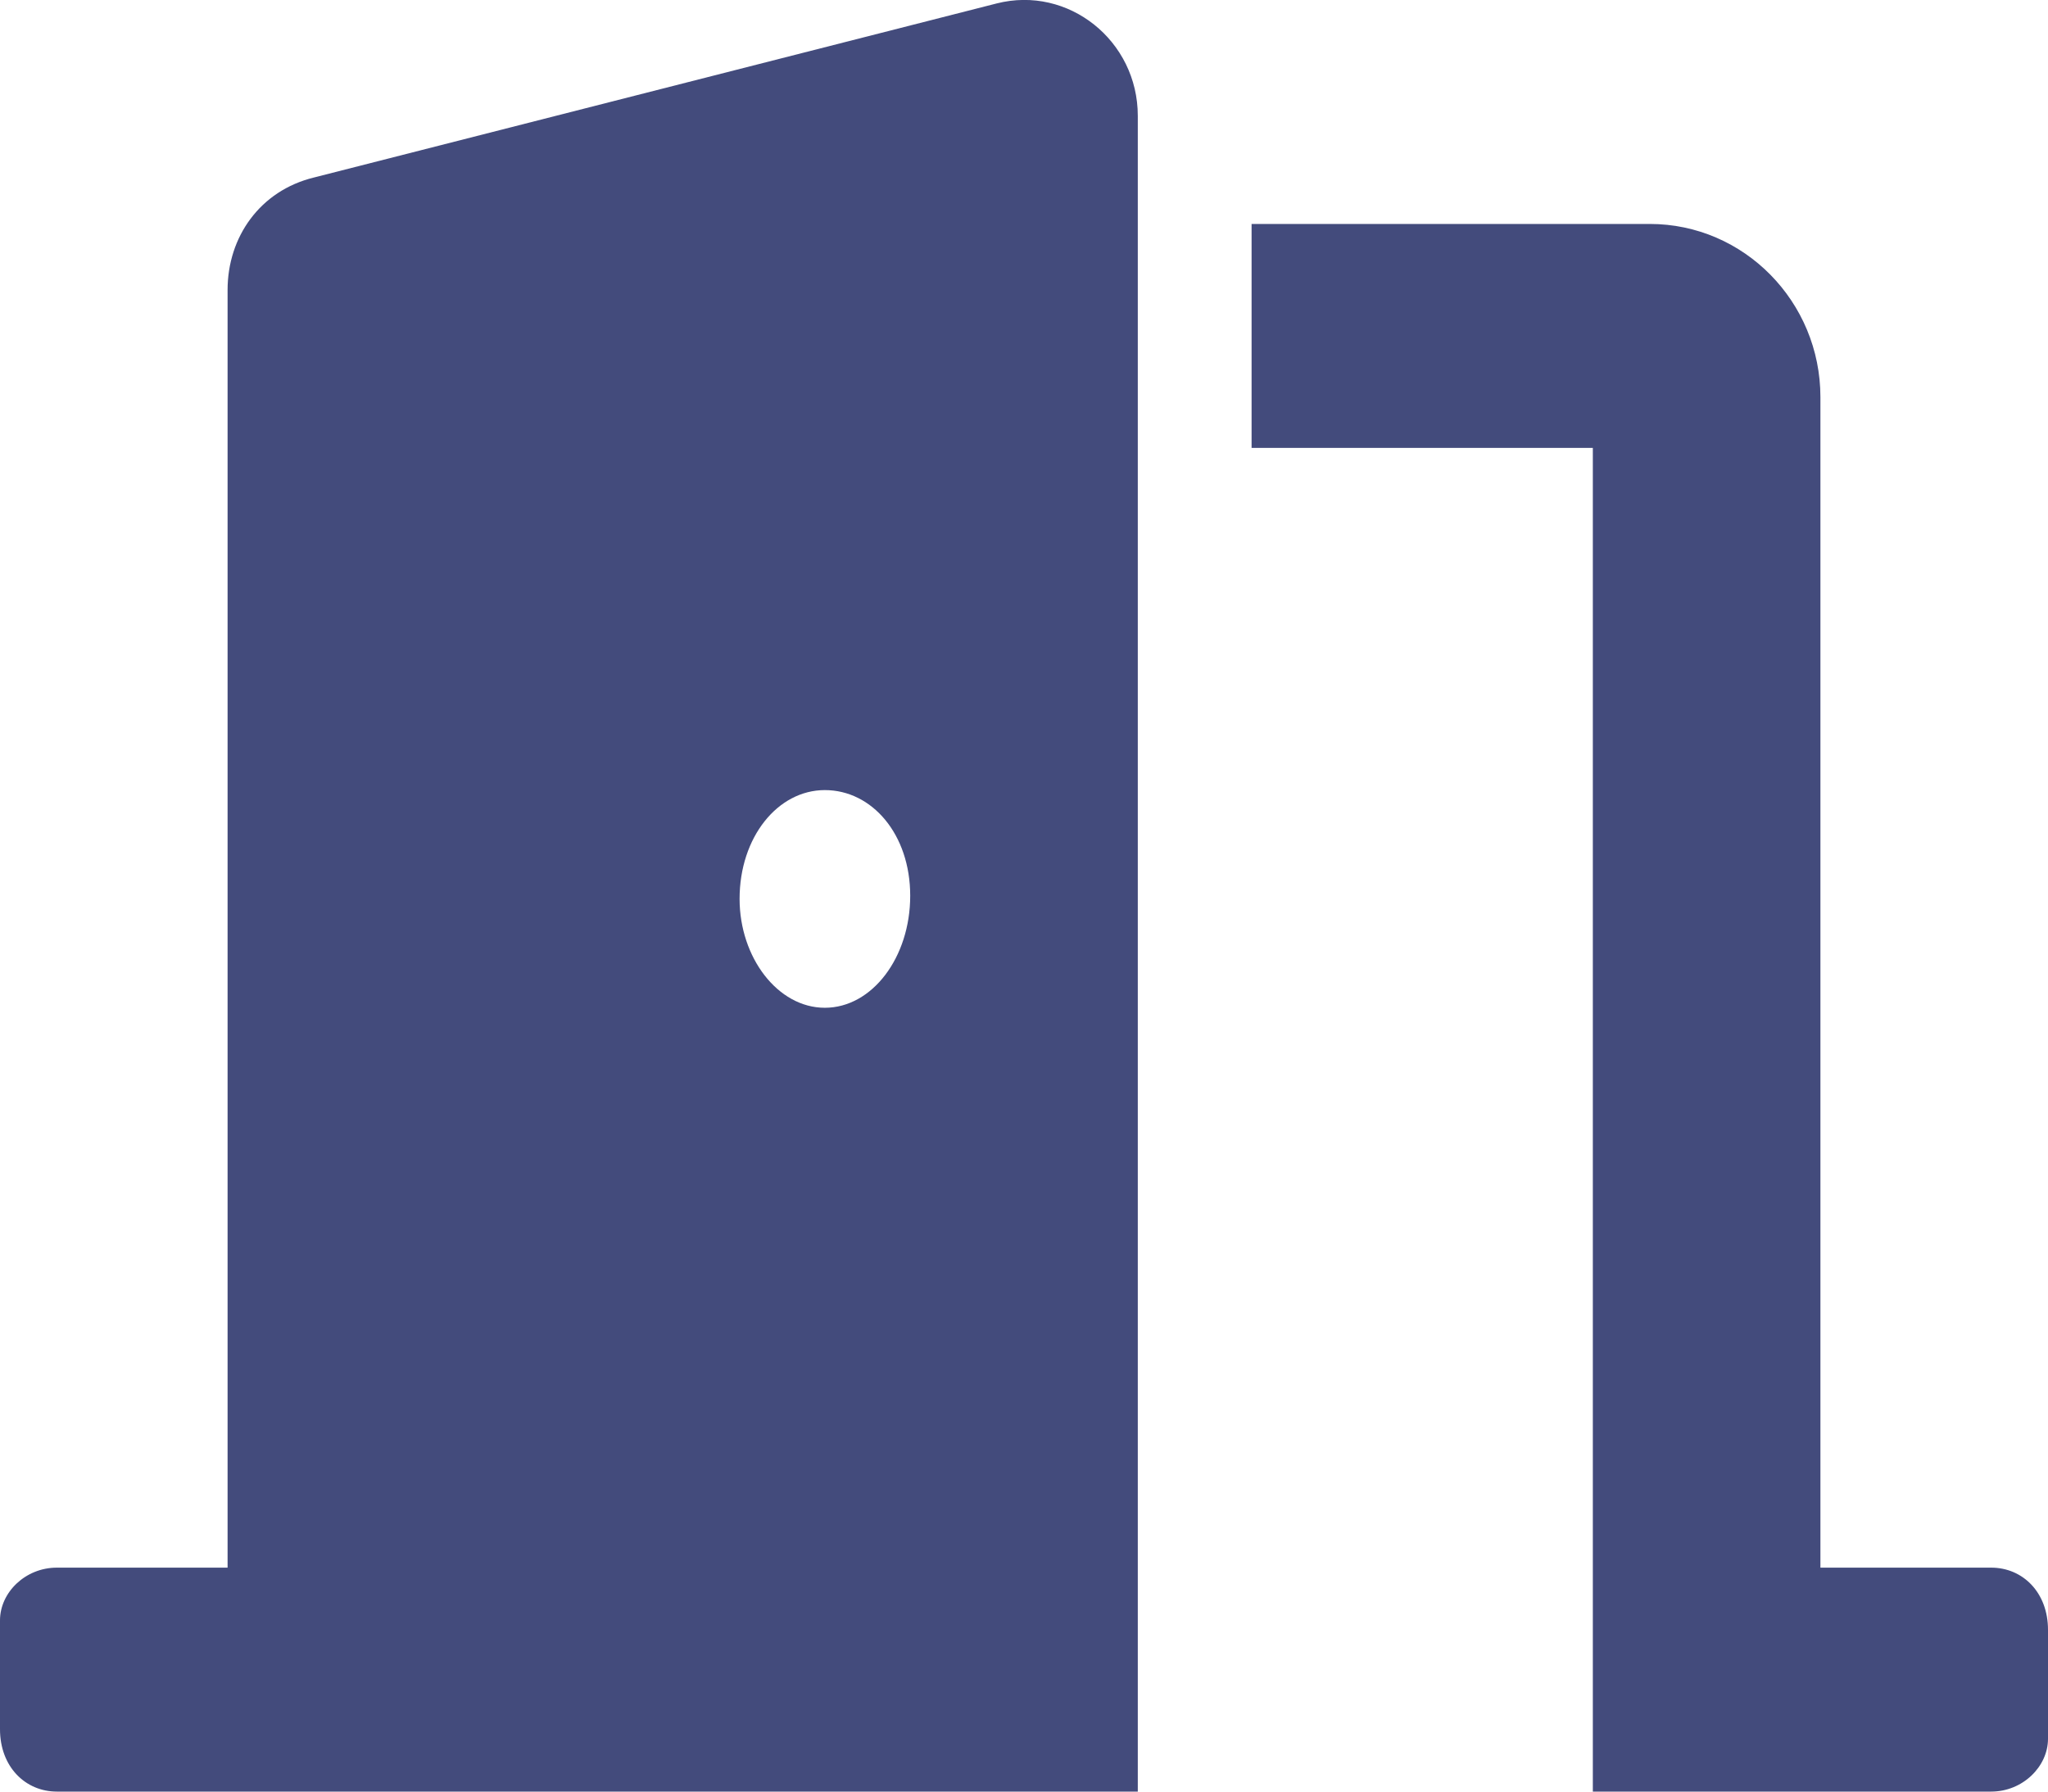 <svg width="16" height="14" viewBox="0 0 16 14" fill="none" xmlns="http://www.w3.org/2000/svg">
    <g clip-path="url(#clip0_1472_1893)">
    <path d="M15.556 12.25H14.222V3.103C14.222 2.358 13.625 1.75 12.889 1.75L9.778 1.75V3.5H12.444V14H15.556C15.802 14 16 13.805 16 13.587V12.736C16 12.444 15.803 12.25 15.556 12.25ZM7.786 0.027L2.453 1.387C2.031 1.49 1.778 1.852 1.778 2.266V12.25H0.444C0.198 12.25 0 12.444 0 12.662V13.513C0 13.806 0.198 14 0.444 14H8.889V0.905C8.889 0.318 8.347 -0.116 7.786 0.027ZM6.444 7.875C6.076 7.875 5.778 7.482 5.778 7.024C5.778 6.542 6.076 6.174 6.444 6.174C6.812 6.174 7.111 6.518 7.111 7C7.111 7.481 6.814 7.875 6.444 7.875Z" fill="#434B7C"/>
    </g>
    <defs>
    <clipPath id="clip0_1472_1893">
    <rect width="16" height="14" fill="white"/>
    </clipPath>
    </defs>
    </svg>
    